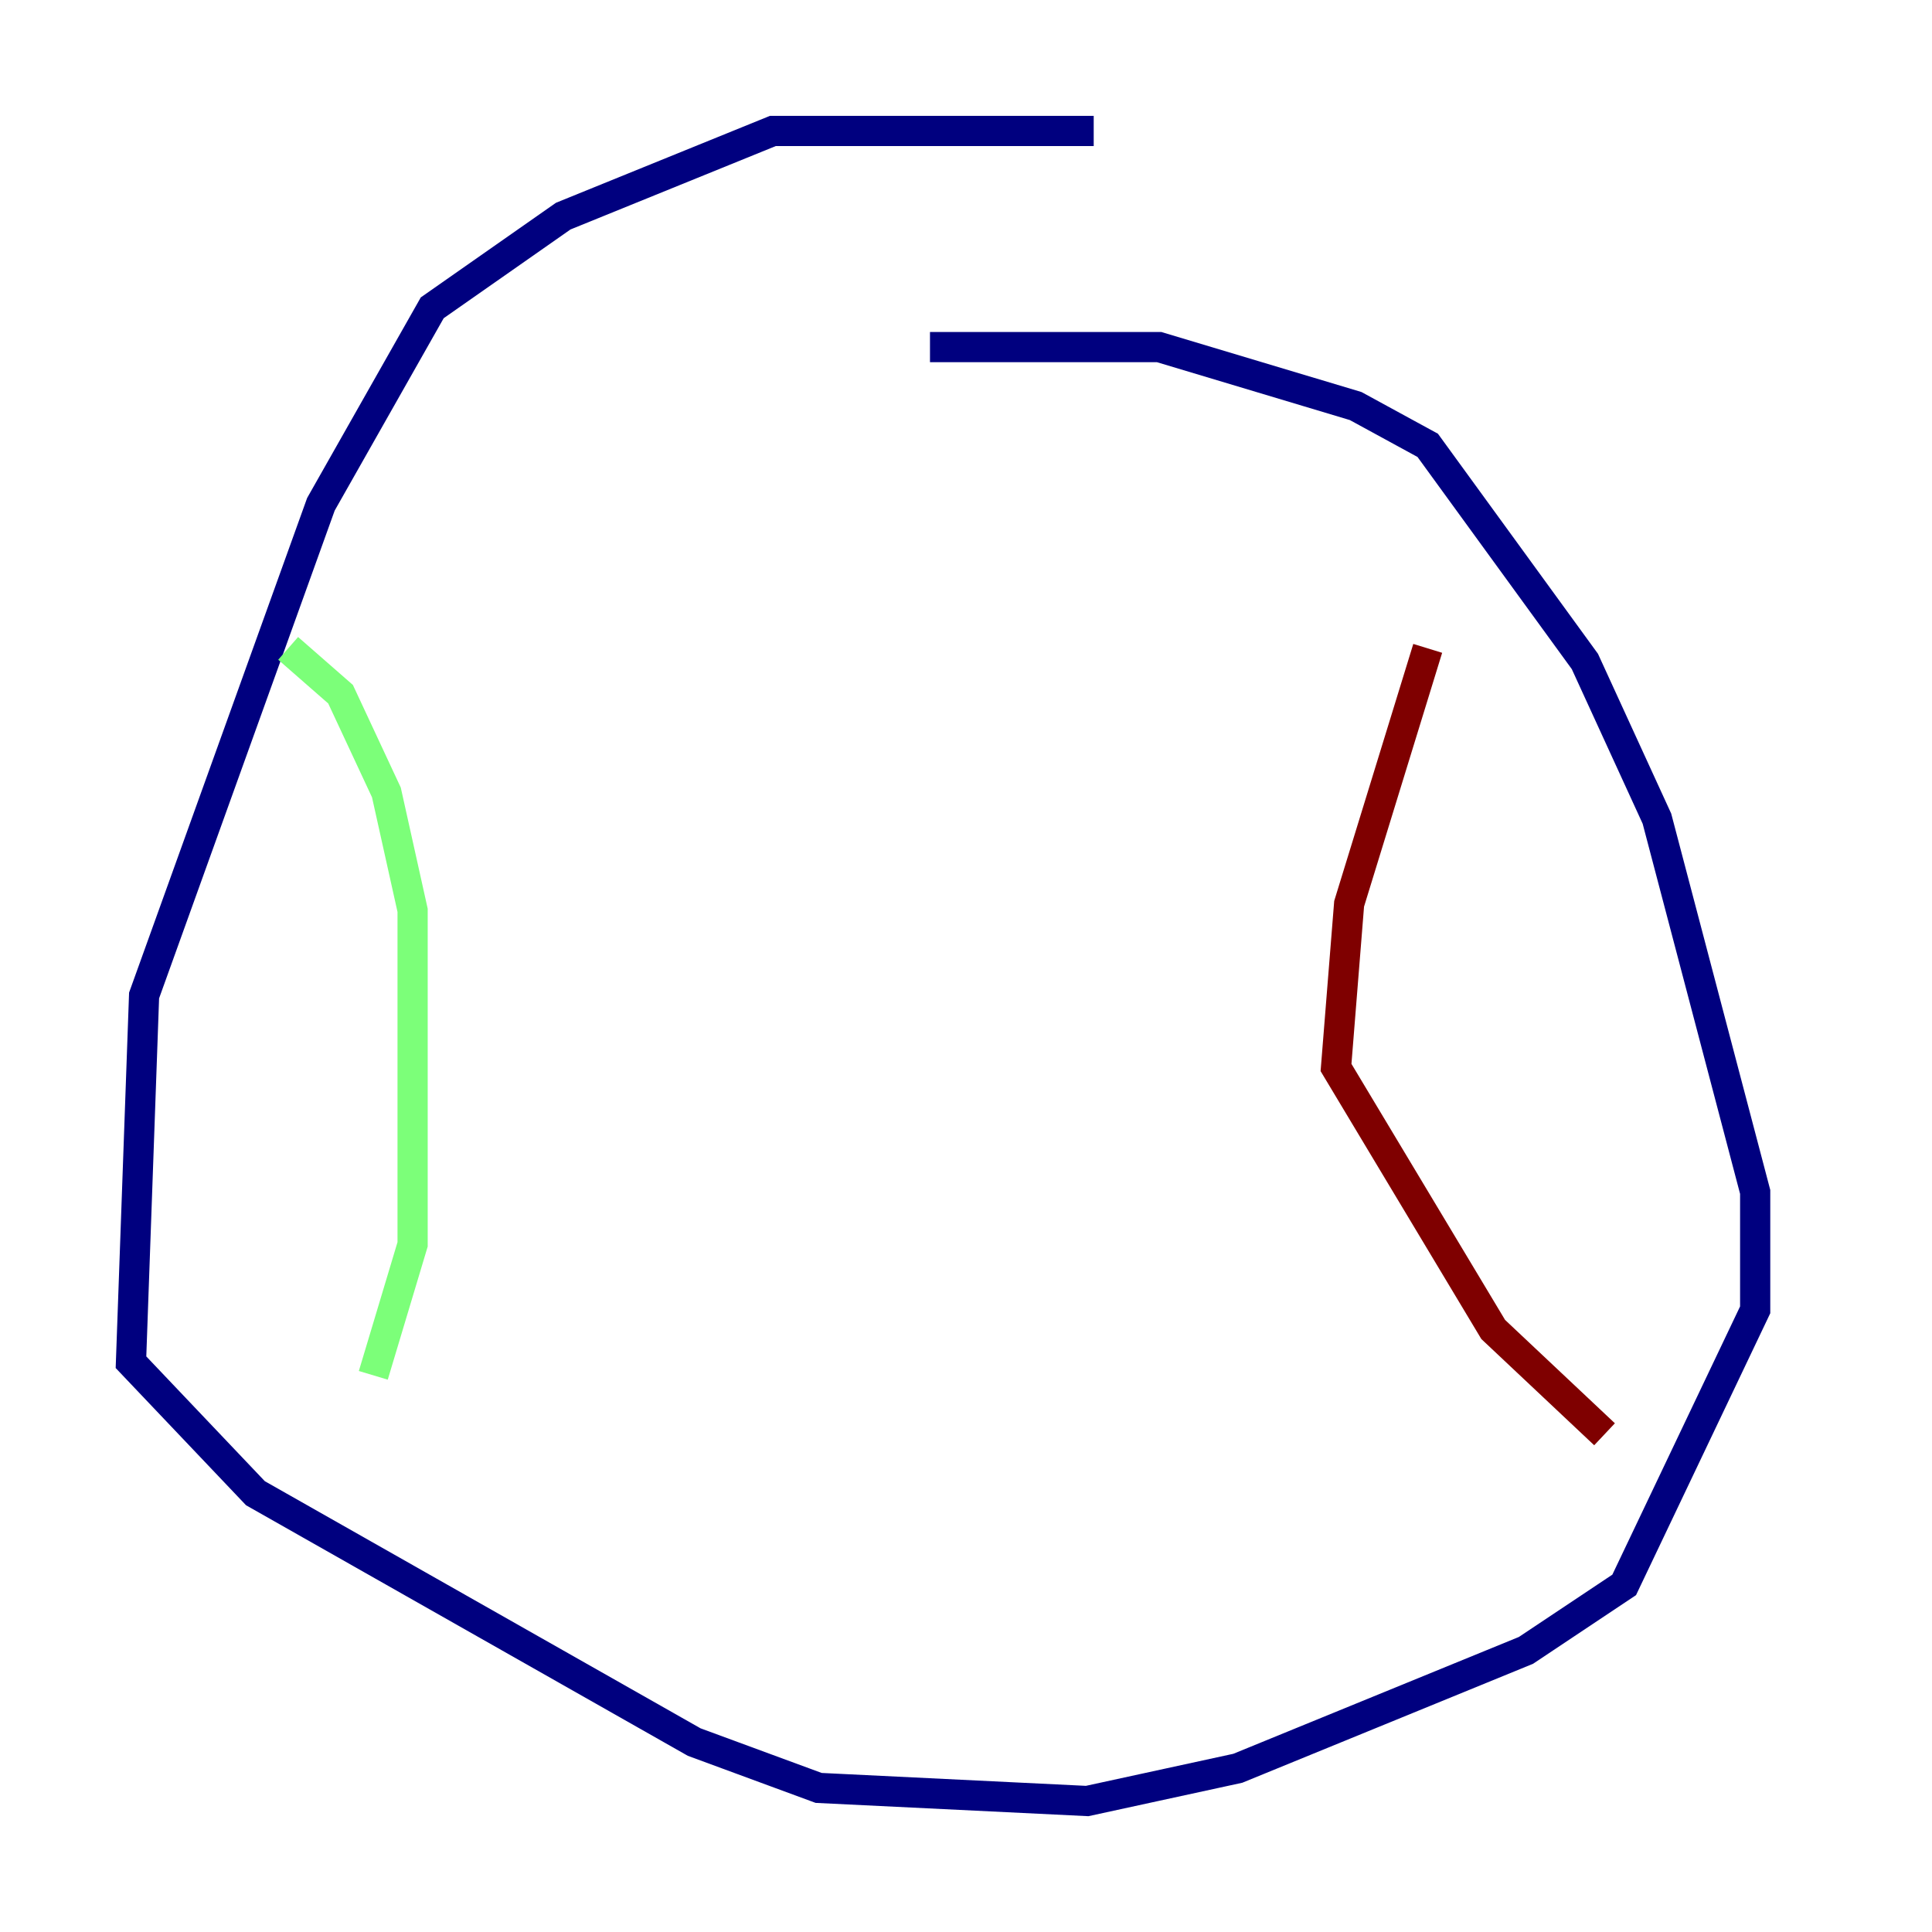 <?xml version="1.0" encoding="utf-8" ?>
<svg baseProfile="tiny" height="128" version="1.2" viewBox="0,0,128,128" width="128" xmlns="http://www.w3.org/2000/svg" xmlns:ev="http://www.w3.org/2001/xml-events" xmlns:xlink="http://www.w3.org/1999/xlink"><defs /><polyline fill="none" points="72.461,8.678 51.2,8.678 37.315,14.319 28.637,20.393 21.261,33.41 9.546,65.953 8.678,90.251 16.922,98.929 45.993,115.417 54.237,118.454 72.027,119.322 82.007,117.153 101.098,109.342 107.607,105.003 116.285,86.78 116.285,78.969 109.776,54.237 105.003,43.824 94.59,29.505 89.817,26.902 76.8,22.997 61.614,22.997" stroke="#00007f" stroke-width="2" /><polyline fill="none" points="19.091,42.956 22.563,45.993 25.6,52.502 27.336,60.312 27.336,82.441 24.732,91.119" stroke="#7cff79" stroke-width="2" /><polyline fill="none" points="94.59,42.956 89.383,59.878 88.515,70.725 98.929,88.081 106.305,95.024" stroke="#7f0000" stroke-width="2" /></svg>